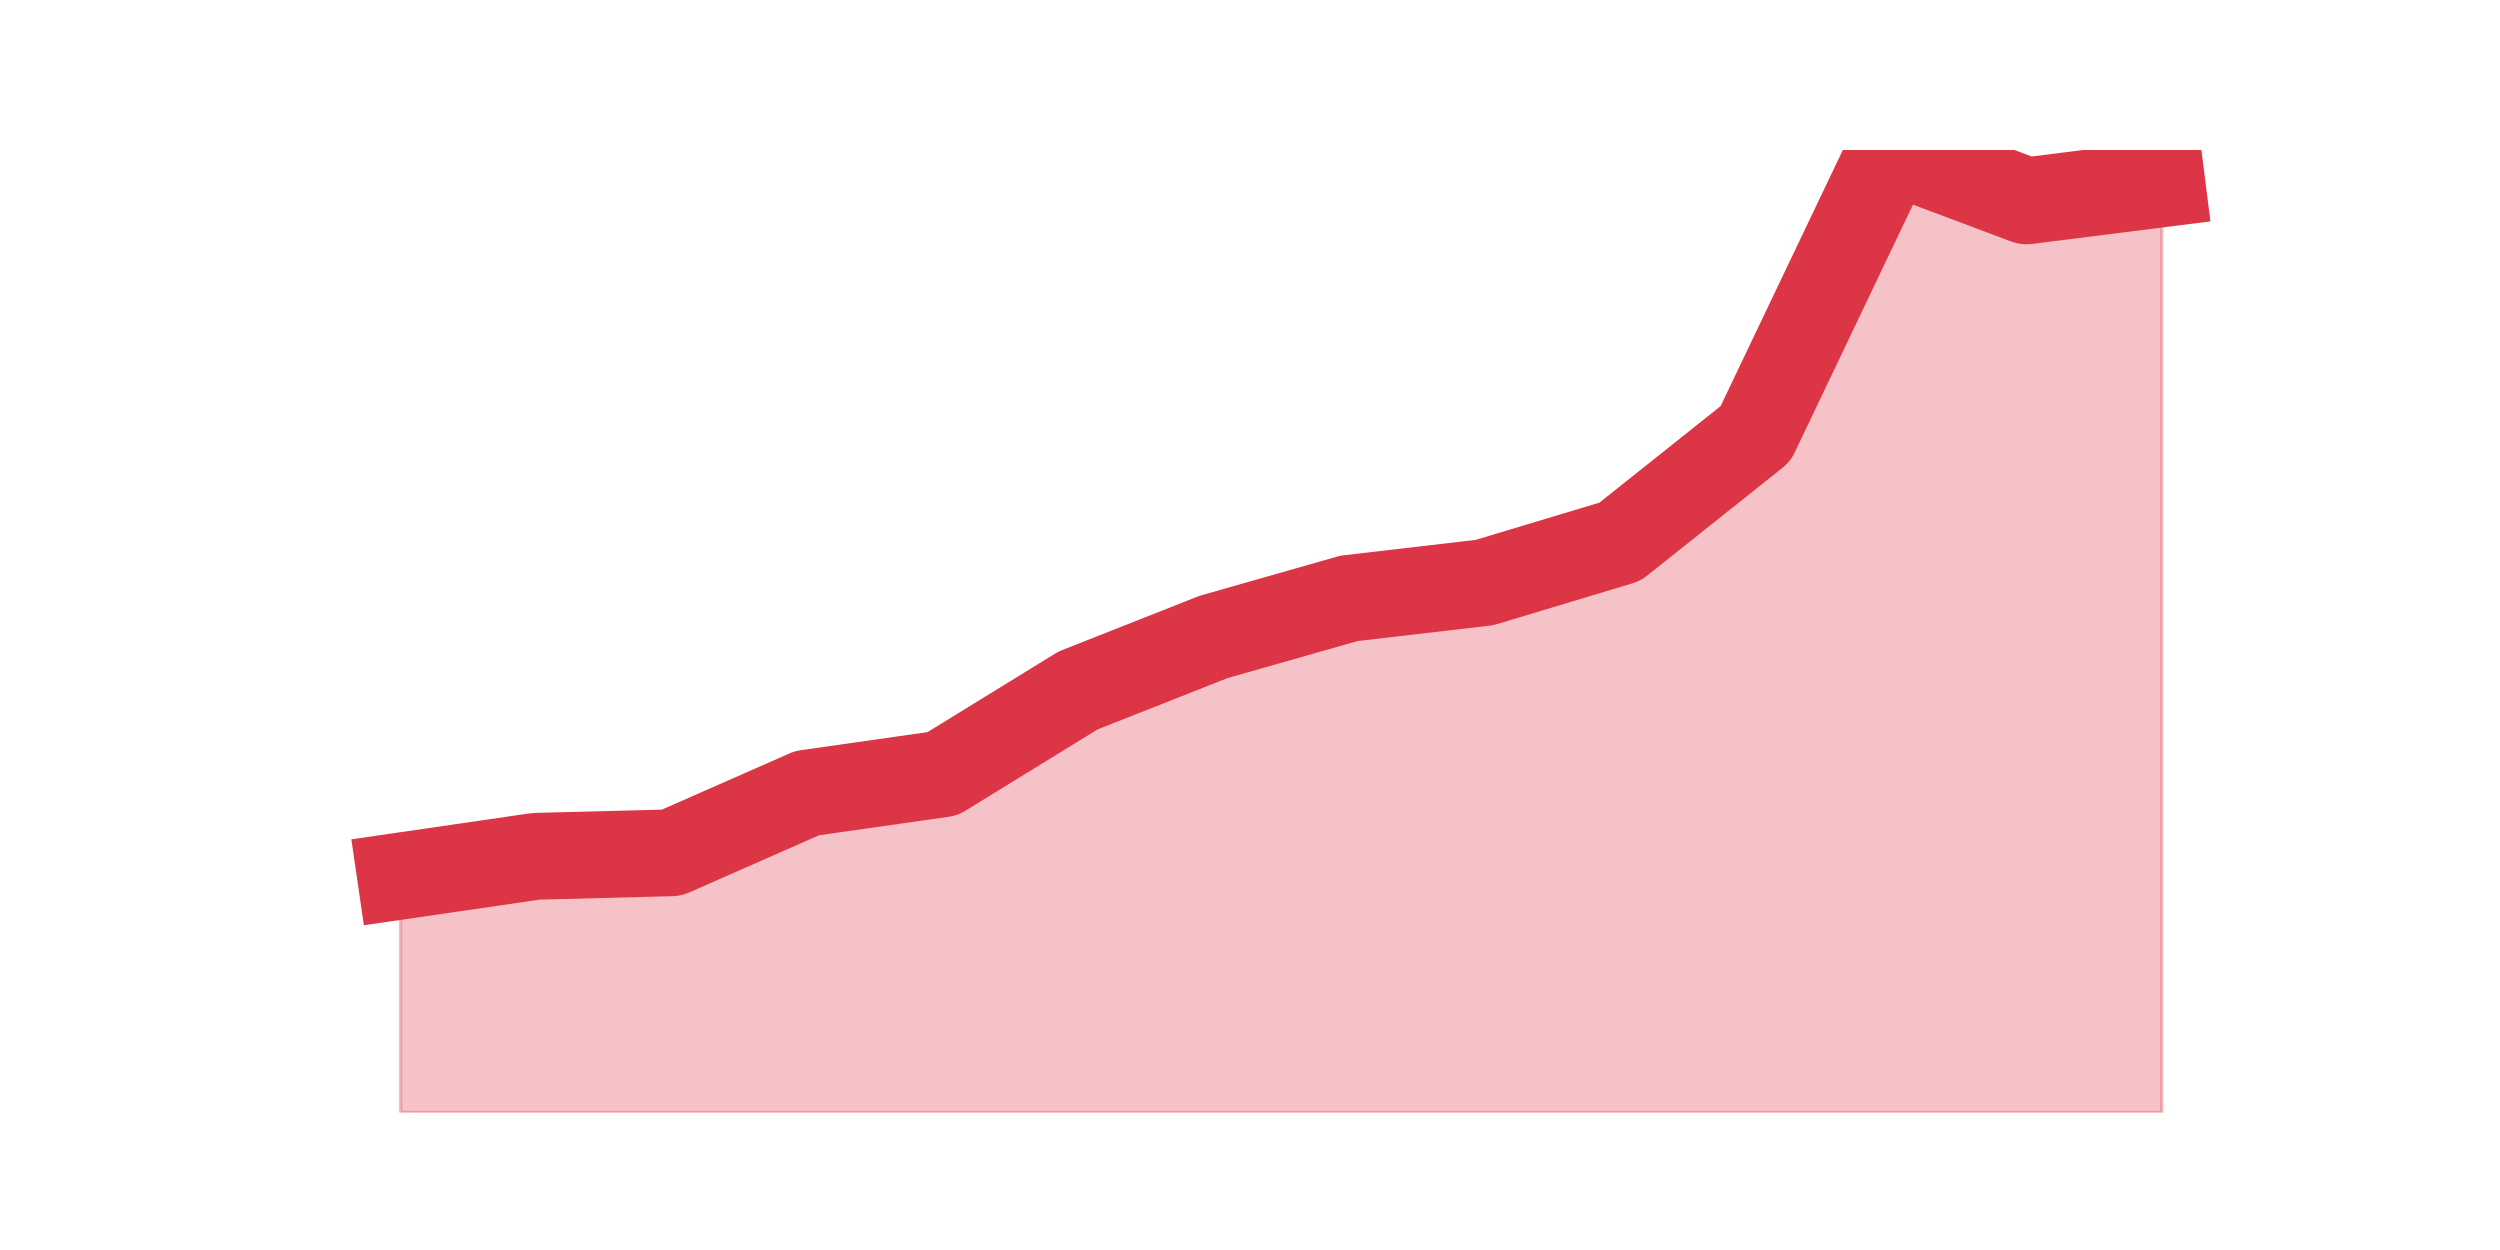 <?xml version="1.0" encoding="utf-8" standalone="no"?>
<!DOCTYPE svg PUBLIC "-//W3C//DTD SVG 1.1//EN"
  "http://www.w3.org/Graphics/SVG/1.1/DTD/svg11.dtd">
<svg height="360pt" version="1.1" viewBox="0 0 720 360" width="720pt" xmlns="http://www.w3.org/2000/svg" xmlns:xlink="http://www.w3.org/1999/xlink">
 <defs>
  <style type="text/css">*{stroke-linecap:butt;stroke-linejoin:round;}</style>
 </defs>
 <g id="figure_1">
  <g id="patch_1">
   <path d="M 0 360 
L 720 360 
L 720 0 
L 0 0 
z
" style="fill:none;"/>
  </g>
  <g id="axes_1">
   <g id="matplotlib.axis_1"/>
   <g id="matplotlib.axis_2"/>
   <g id="PolyCollection_1">
    <defs>
     <path d="M 115.364 -107.7 
L 115.364 -39.6 
L 154.385 -39.6 
L 193.406 -39.6 
L 232.427 -39.6 
L 271.448 -39.6 
L 310.469 -39.6 
L 349.49 -39.6 
L 388.51 -39.6 
L 427.531 -39.6 
L 466.552 -39.6 
L 505.573 -39.6 
L 544.594 -39.6 
L 583.615 -39.6 
L 622.636 -39.6 
L 622.636 -307.071 
L 622.636 -307.071 
L 583.615 -302.144 
L 544.594 -316.8 
L 505.573 -235.055 
L 466.552 -203.974 
L 427.531 -192.224 
L 388.51 -187.676 
L 349.49 -176.558 
L 310.469 -161.143 
L 271.448 -137.138 
L 232.427 -131.579 
L 193.406 -114.396 
L 154.385 -113.385 
L 115.364 -107.7 
z
" id="m593c09a79f" style="stroke:#dc3545;stroke-opacity:0.3;"/>
    </defs>
    <g clip-path="url(#pdc55516ef9)">
     <use style="fill:#dc3545;fill-opacity:0.3;stroke:#dc3545;stroke-opacity:0.3;" x="0" xlink:href="#m593c09a79f" y="360"/>
    </g>
   </g>
   <g id="line2d_1">
    <path clip-path="url(#pdc55516ef9)" d="M 115.364 252.3 
L 154.385 246.615 
L 193.406 245.604 
L 232.427 228.421 
L 271.448 222.862 
L 310.469 198.857 
L 349.49 183.442 
L 388.51 172.324 
L 427.531 167.776 
L 466.552 156.026 
L 505.573 124.945 
L 544.594 43.2 
L 583.615 57.856 
L 622.636 52.929 
" style="fill:none;stroke:#dc3545;stroke-linecap:square;stroke-width:25;"/>
   </g>
  </g>
 </g>
 <defs>
  <clipPath id="pdc55516ef9">
   <rect height="277.2" width="558" x="90" y="43.2"/>
  </clipPath>
 </defs>
</svg>
